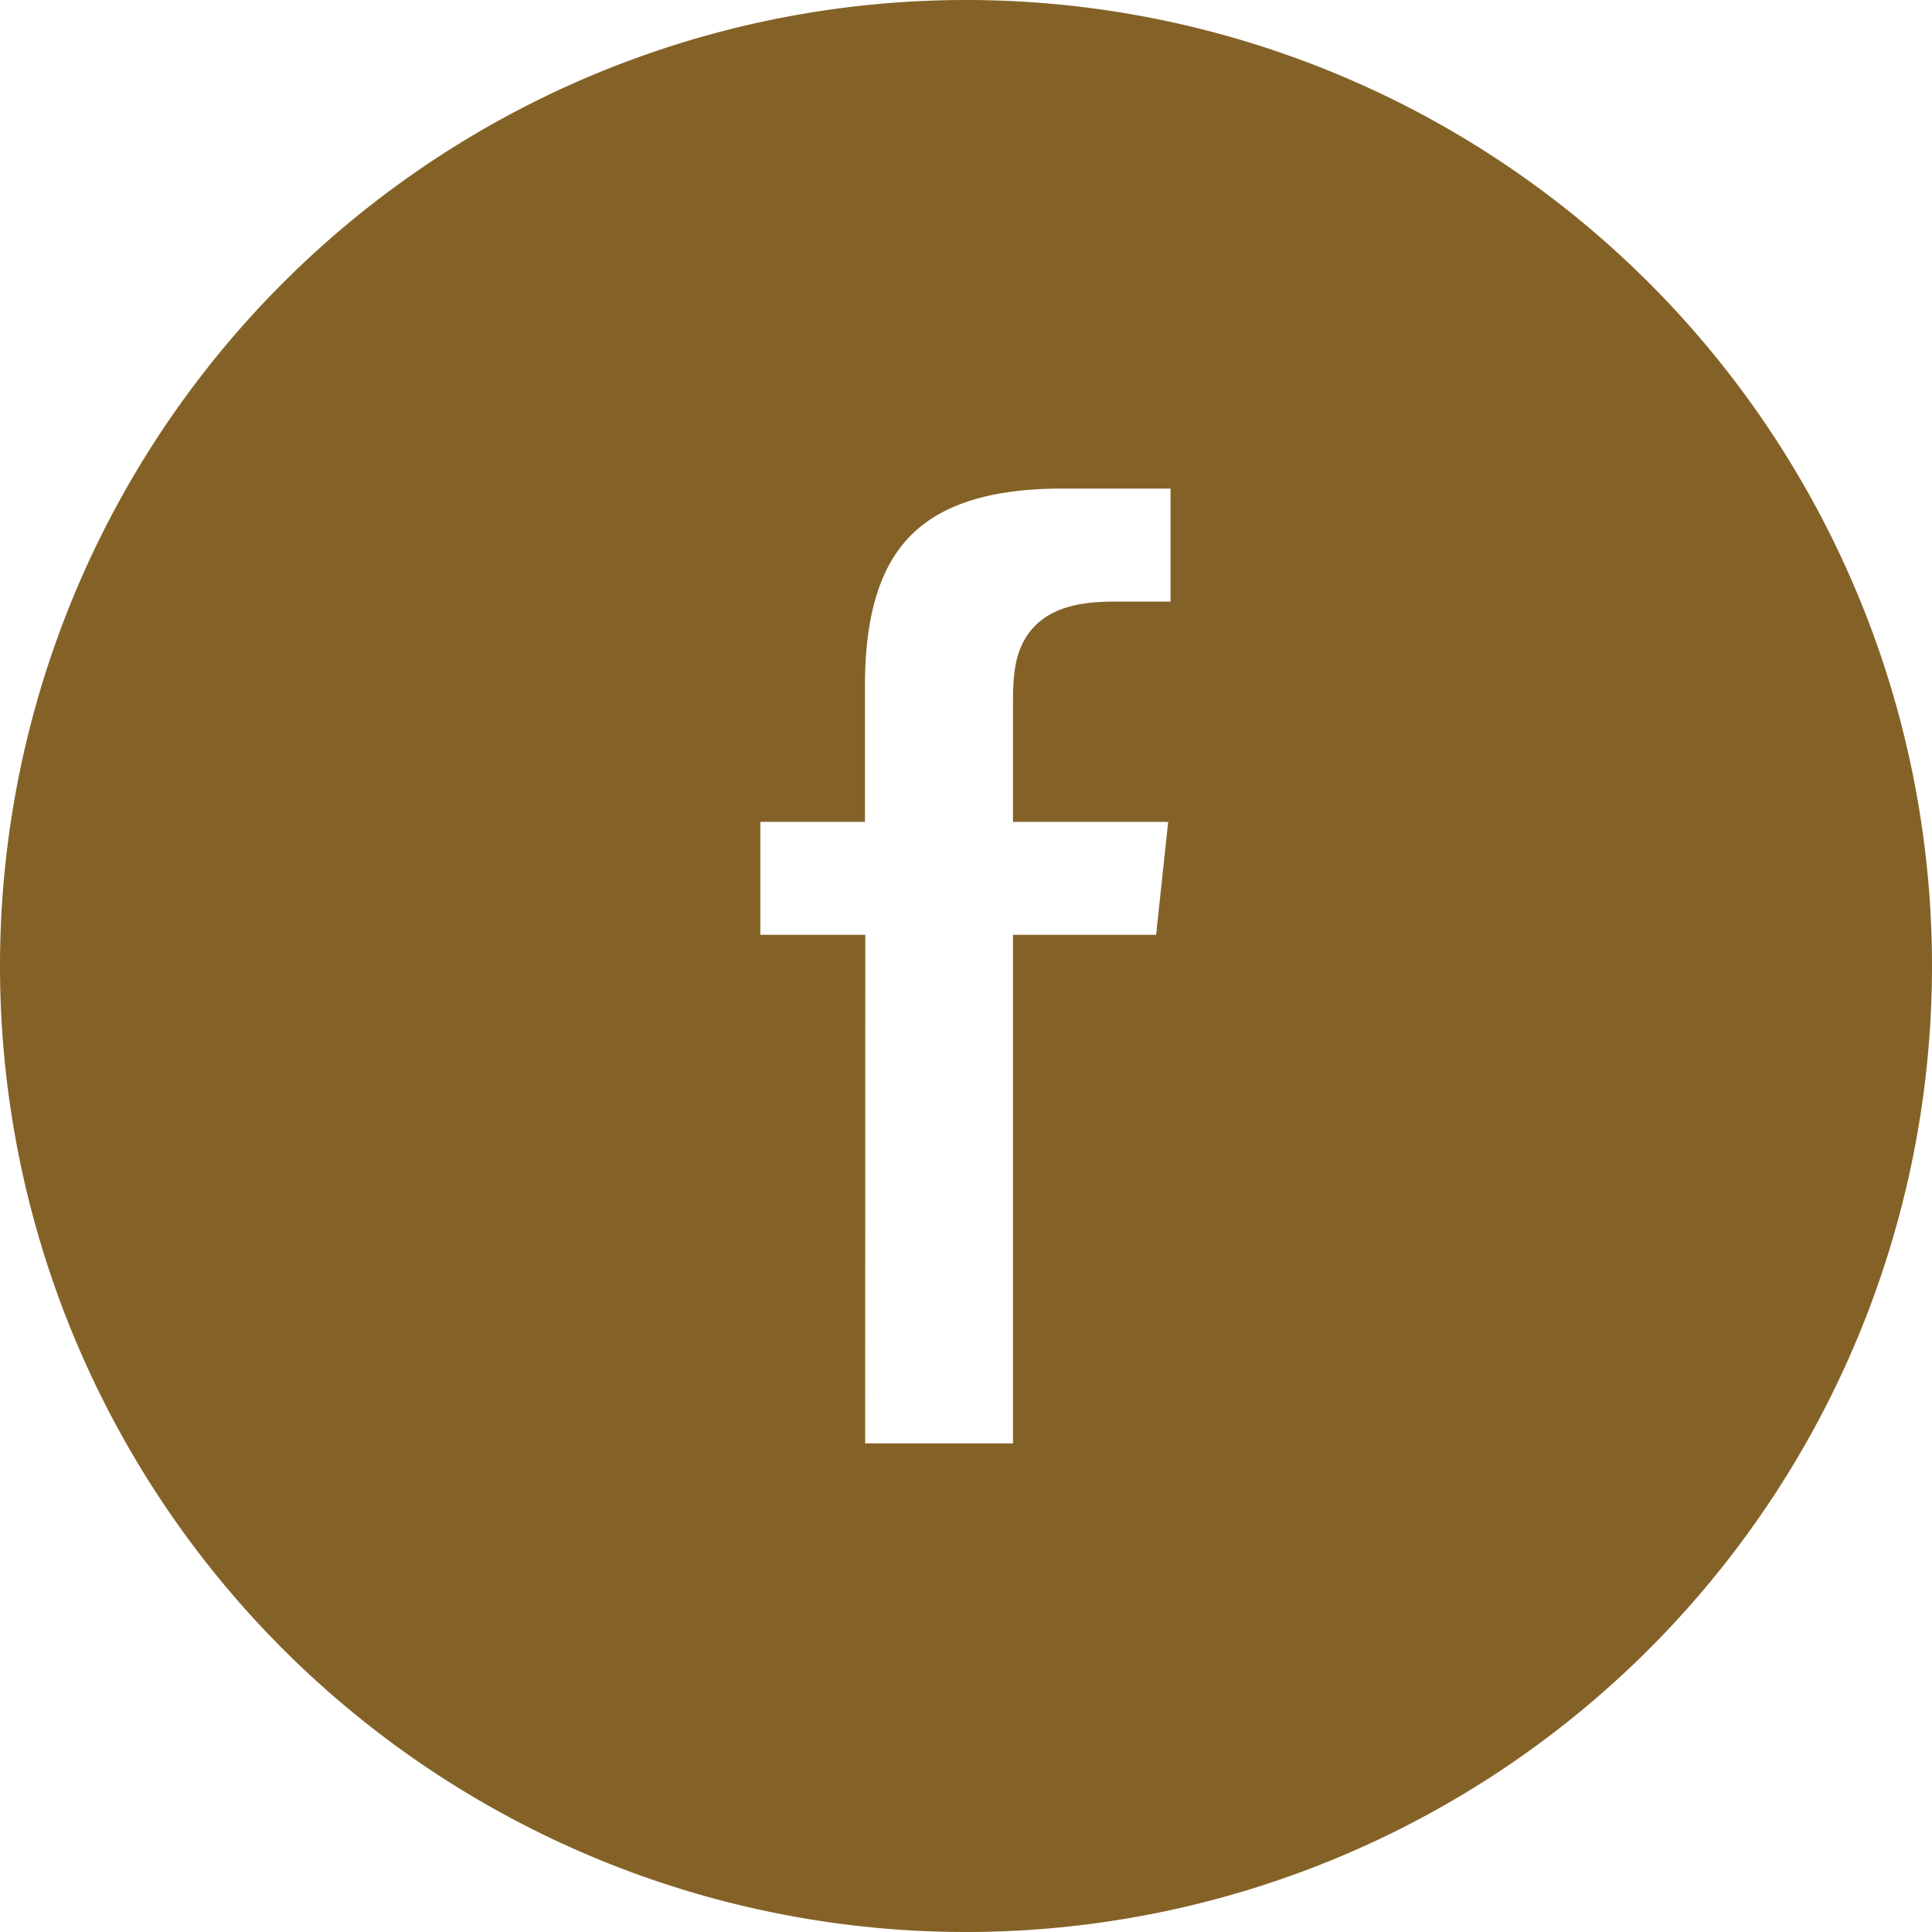 <svg xmlns="http://www.w3.org/2000/svg" width="31" height="31" viewBox="0 0 31 31"><defs><style>.a{fill:#846227;stroke:#846227;fill-rule:evenodd;}</style></defs><path class="a" d="M16.882,27.16h3.372V19H22.5l.3-2.812H20.254l0-1.408c0-.733.07-1.127,1.122-1.127h1.406V10.84h-2.25c-2.7,0-3.653,1.365-3.653,3.658v1.689H15.2V19h1.684ZM19,34A15,15,0,1,1,34,19,15,15,0,0,1,19,34Z" transform="translate(-3.5 -3.5)"/></svg>